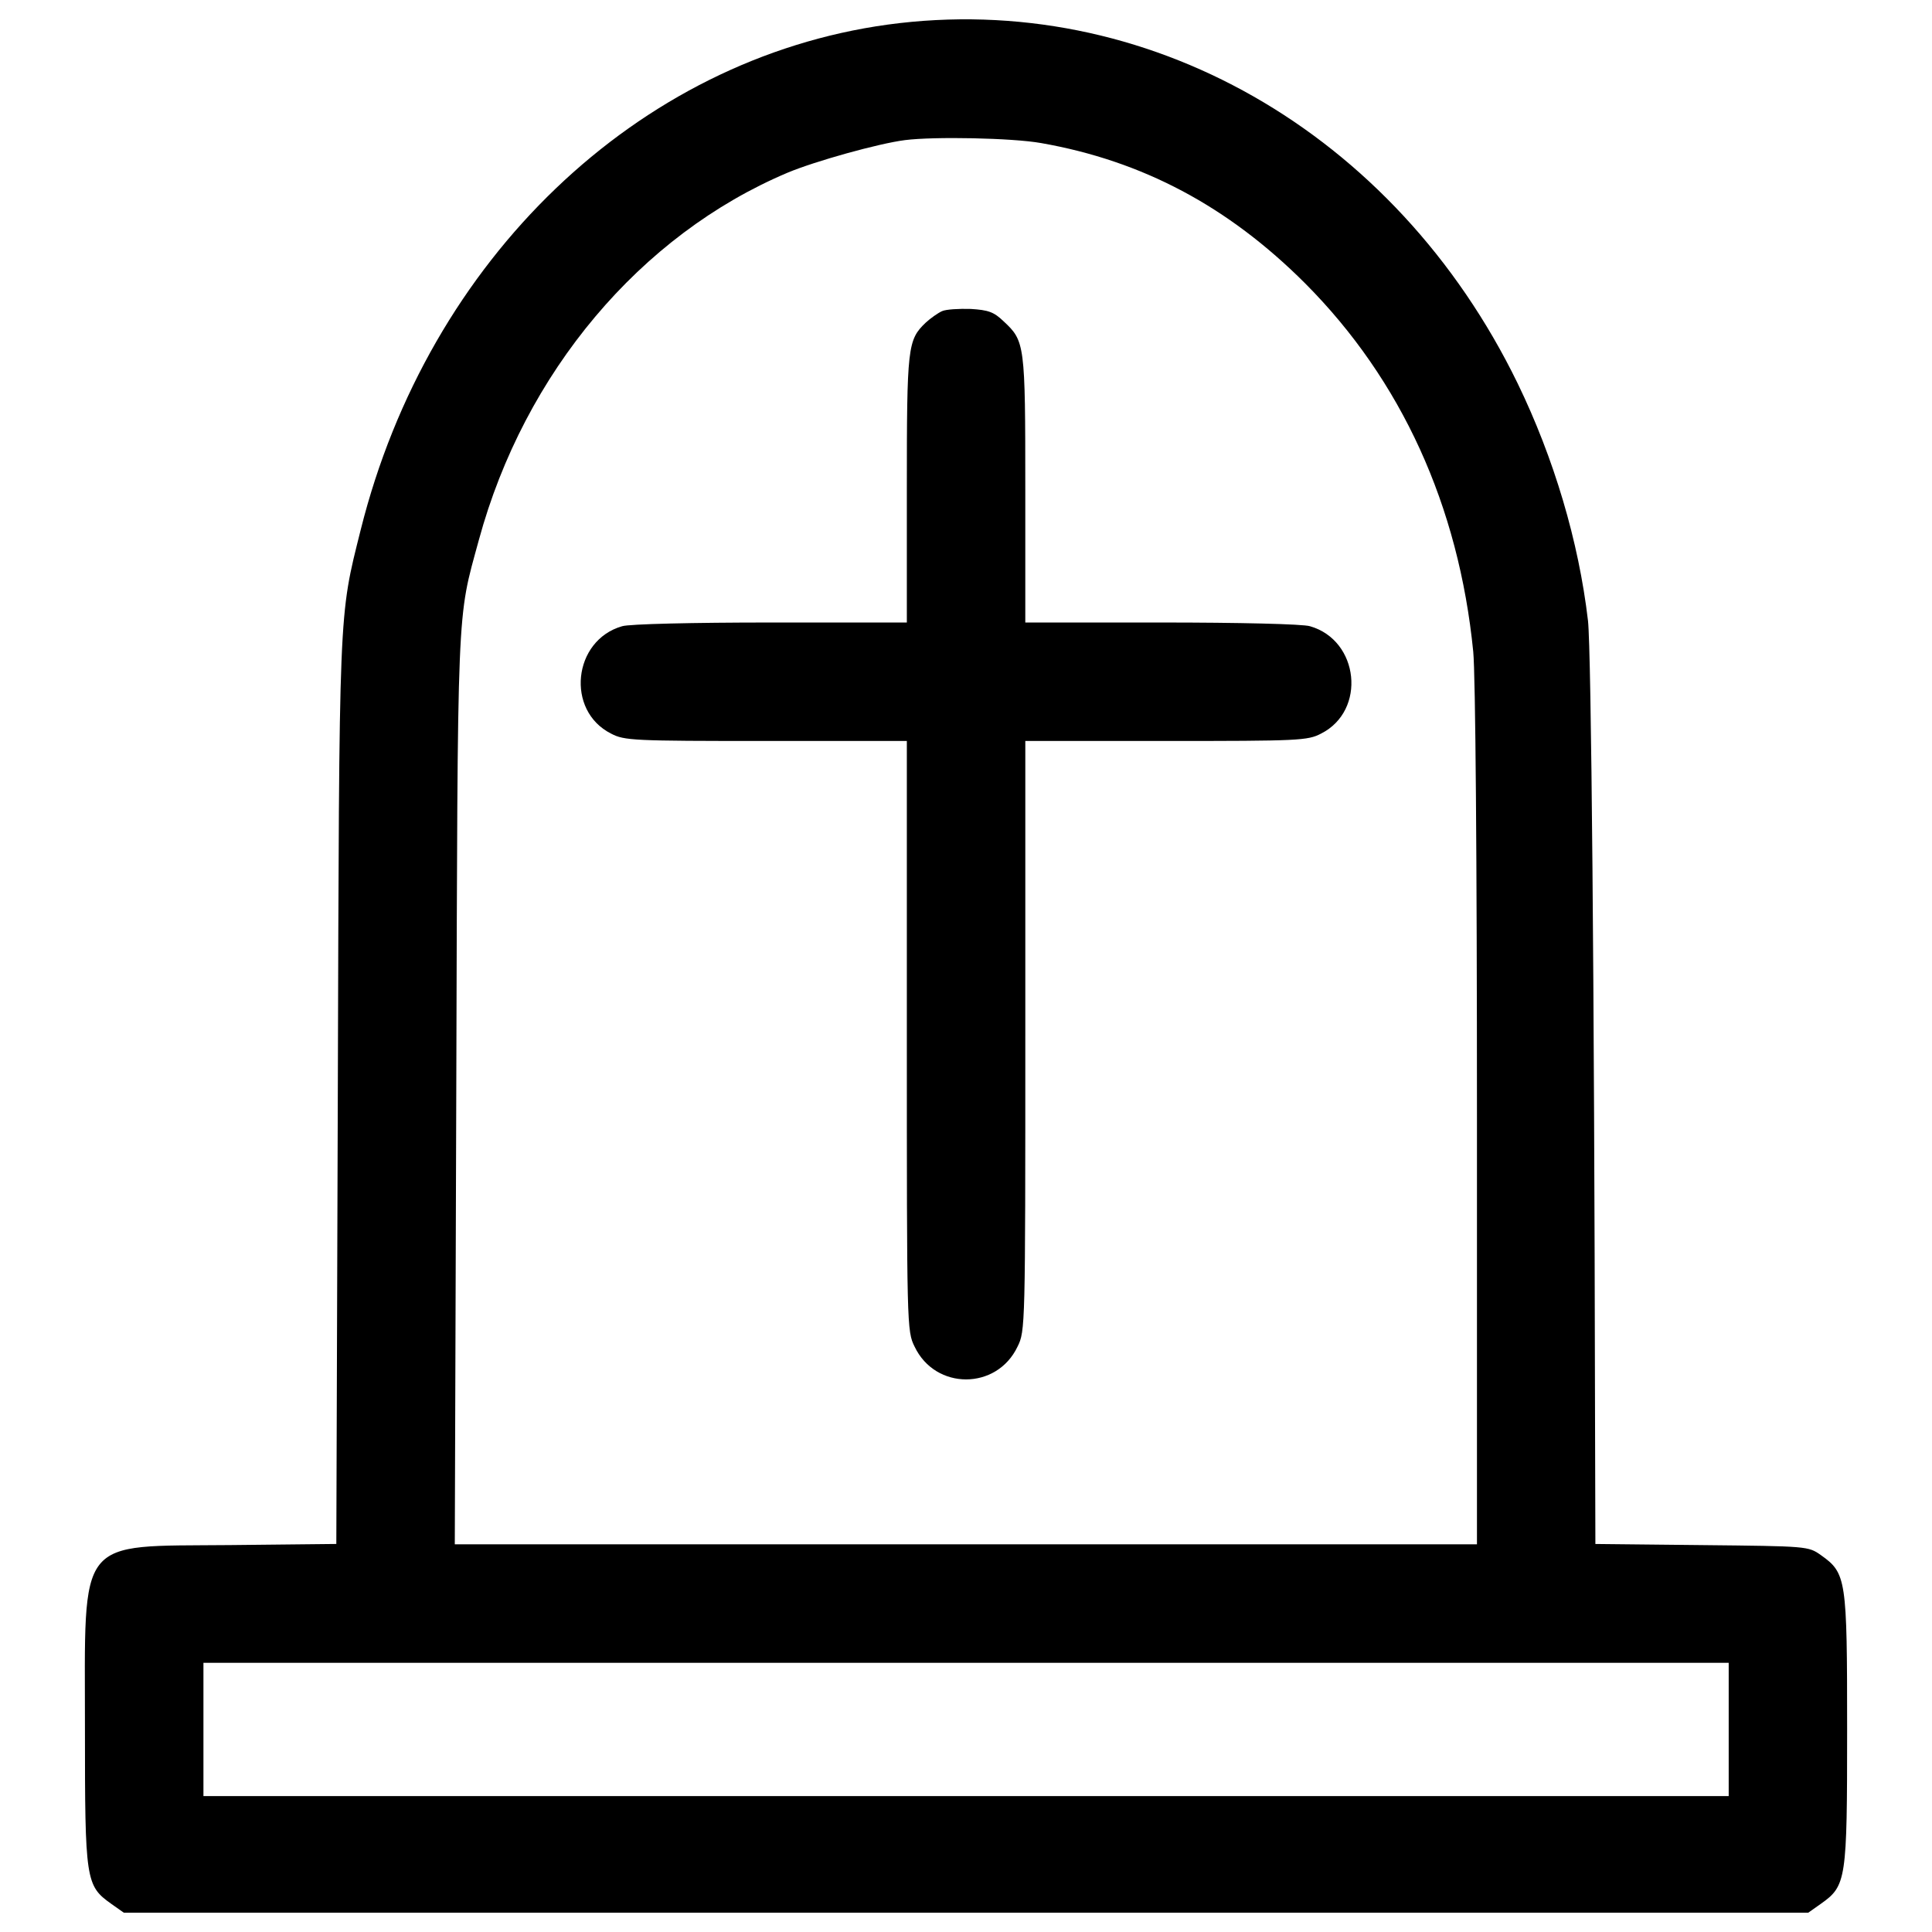 <?xml version="1.0" encoding="utf-8"?>
<!-- Svg Vector Icons : http://www.onlinewebfonts.com/icon -->
<!DOCTYPE svg PUBLIC "-//W3C//DTD SVG 1.1//EN" "http://www.w3.org/Graphics/SVG/1.1/DTD/svg11.dtd">
<svg version="1.1" xmlns="http://www.w3.org/2000/svg" xmlns:xlink="http://www.w3.org/1999/xlink" x="0px" y="0px" viewBox="0 0 1000 1000" enable-background="new 0 0 1000 1000" xml:space="preserve">
<g><g transform="translate(0,512) scale(0.1,-0.1)"><path d="M4594.1,4992.6C3298.7,4814.4,2218,3779.6,1867.3,2378.9c-115-459.9-111.1-377.5-118.8-2918.4l-7.7-2332l-549.9-5.8c-801-7.6-751.2,55.6-751.2-954.3c0-781.8,3.8-808.6,136-902.5l65.2-46h4359.3h4359.3l65.2,46c132.2,93.9,136,120.7,136,902.5s-3.8,808.6-136,902.5c-65.2,46-69,46-615.1,51.7l-551.9,5.8l-1.9,693.7c-3.8,2184.5-19.2,3932-36.4,4085.3c-47.9,410.1-176.3,841.2-364.1,1228.3C7221.2,4438.8,5929.7,5174.6,4594.1,4992.6z M5389.3,4379.4c523.1-92,965.8-325.8,1366.2-726.2c498.2-500.1,795.2-1151.6,870-1906.6c11.5-120.7,19.2-1061.6,19.2-2408.6v-2211.3H5000.3H2354l7.7,2353.1c7.7,2556.2,1.9,2424,116.9,2845.5c235.7,866.1,835.5,1578.9,1598.1,1900.9c141.8,59.4,471.4,151.4,607.4,168.6C4833.6,4413.9,5239.8,4406.2,5389.3,4379.4z M8947.7-3831.5v-344.9H5000.3H1053v344.9v344.9h3947.3h3947.4V-3831.5z"/><path d="M4875.8,3509.4c-21.1-9.6-59.4-36.4-84.3-59.4c-93.9-90.1-97.7-122.6-97.7-862.3v-689.8h-705.2c-400.5,0-732-7.7-768.4-19.2c-254.9-72.8-293.2-436.9-57.5-555.7c69-36.4,115-38.3,802.9-38.3h728.2V-242.5c0-1504.2,0-1527.2,40.2-1607.7c107.3-226.1,425.4-226.1,532.7,0c40.3,80.5,40.3,103.5,40.3,1607.7v1527.2H6035c687.9,0,733.9,1.9,802.9,38.3c235.7,118.8,197.4,482.9-57.5,555.7c-36.4,11.5-367.9,19.2-768.4,19.2h-705.1v689.8c0,755-1.9,766.5-113.1,870c-49.8,47.9-78.6,57.5-168.6,63.2C4963.9,3522.8,4896.8,3519,4875.8,3509.4z"/></g></g>
</svg>